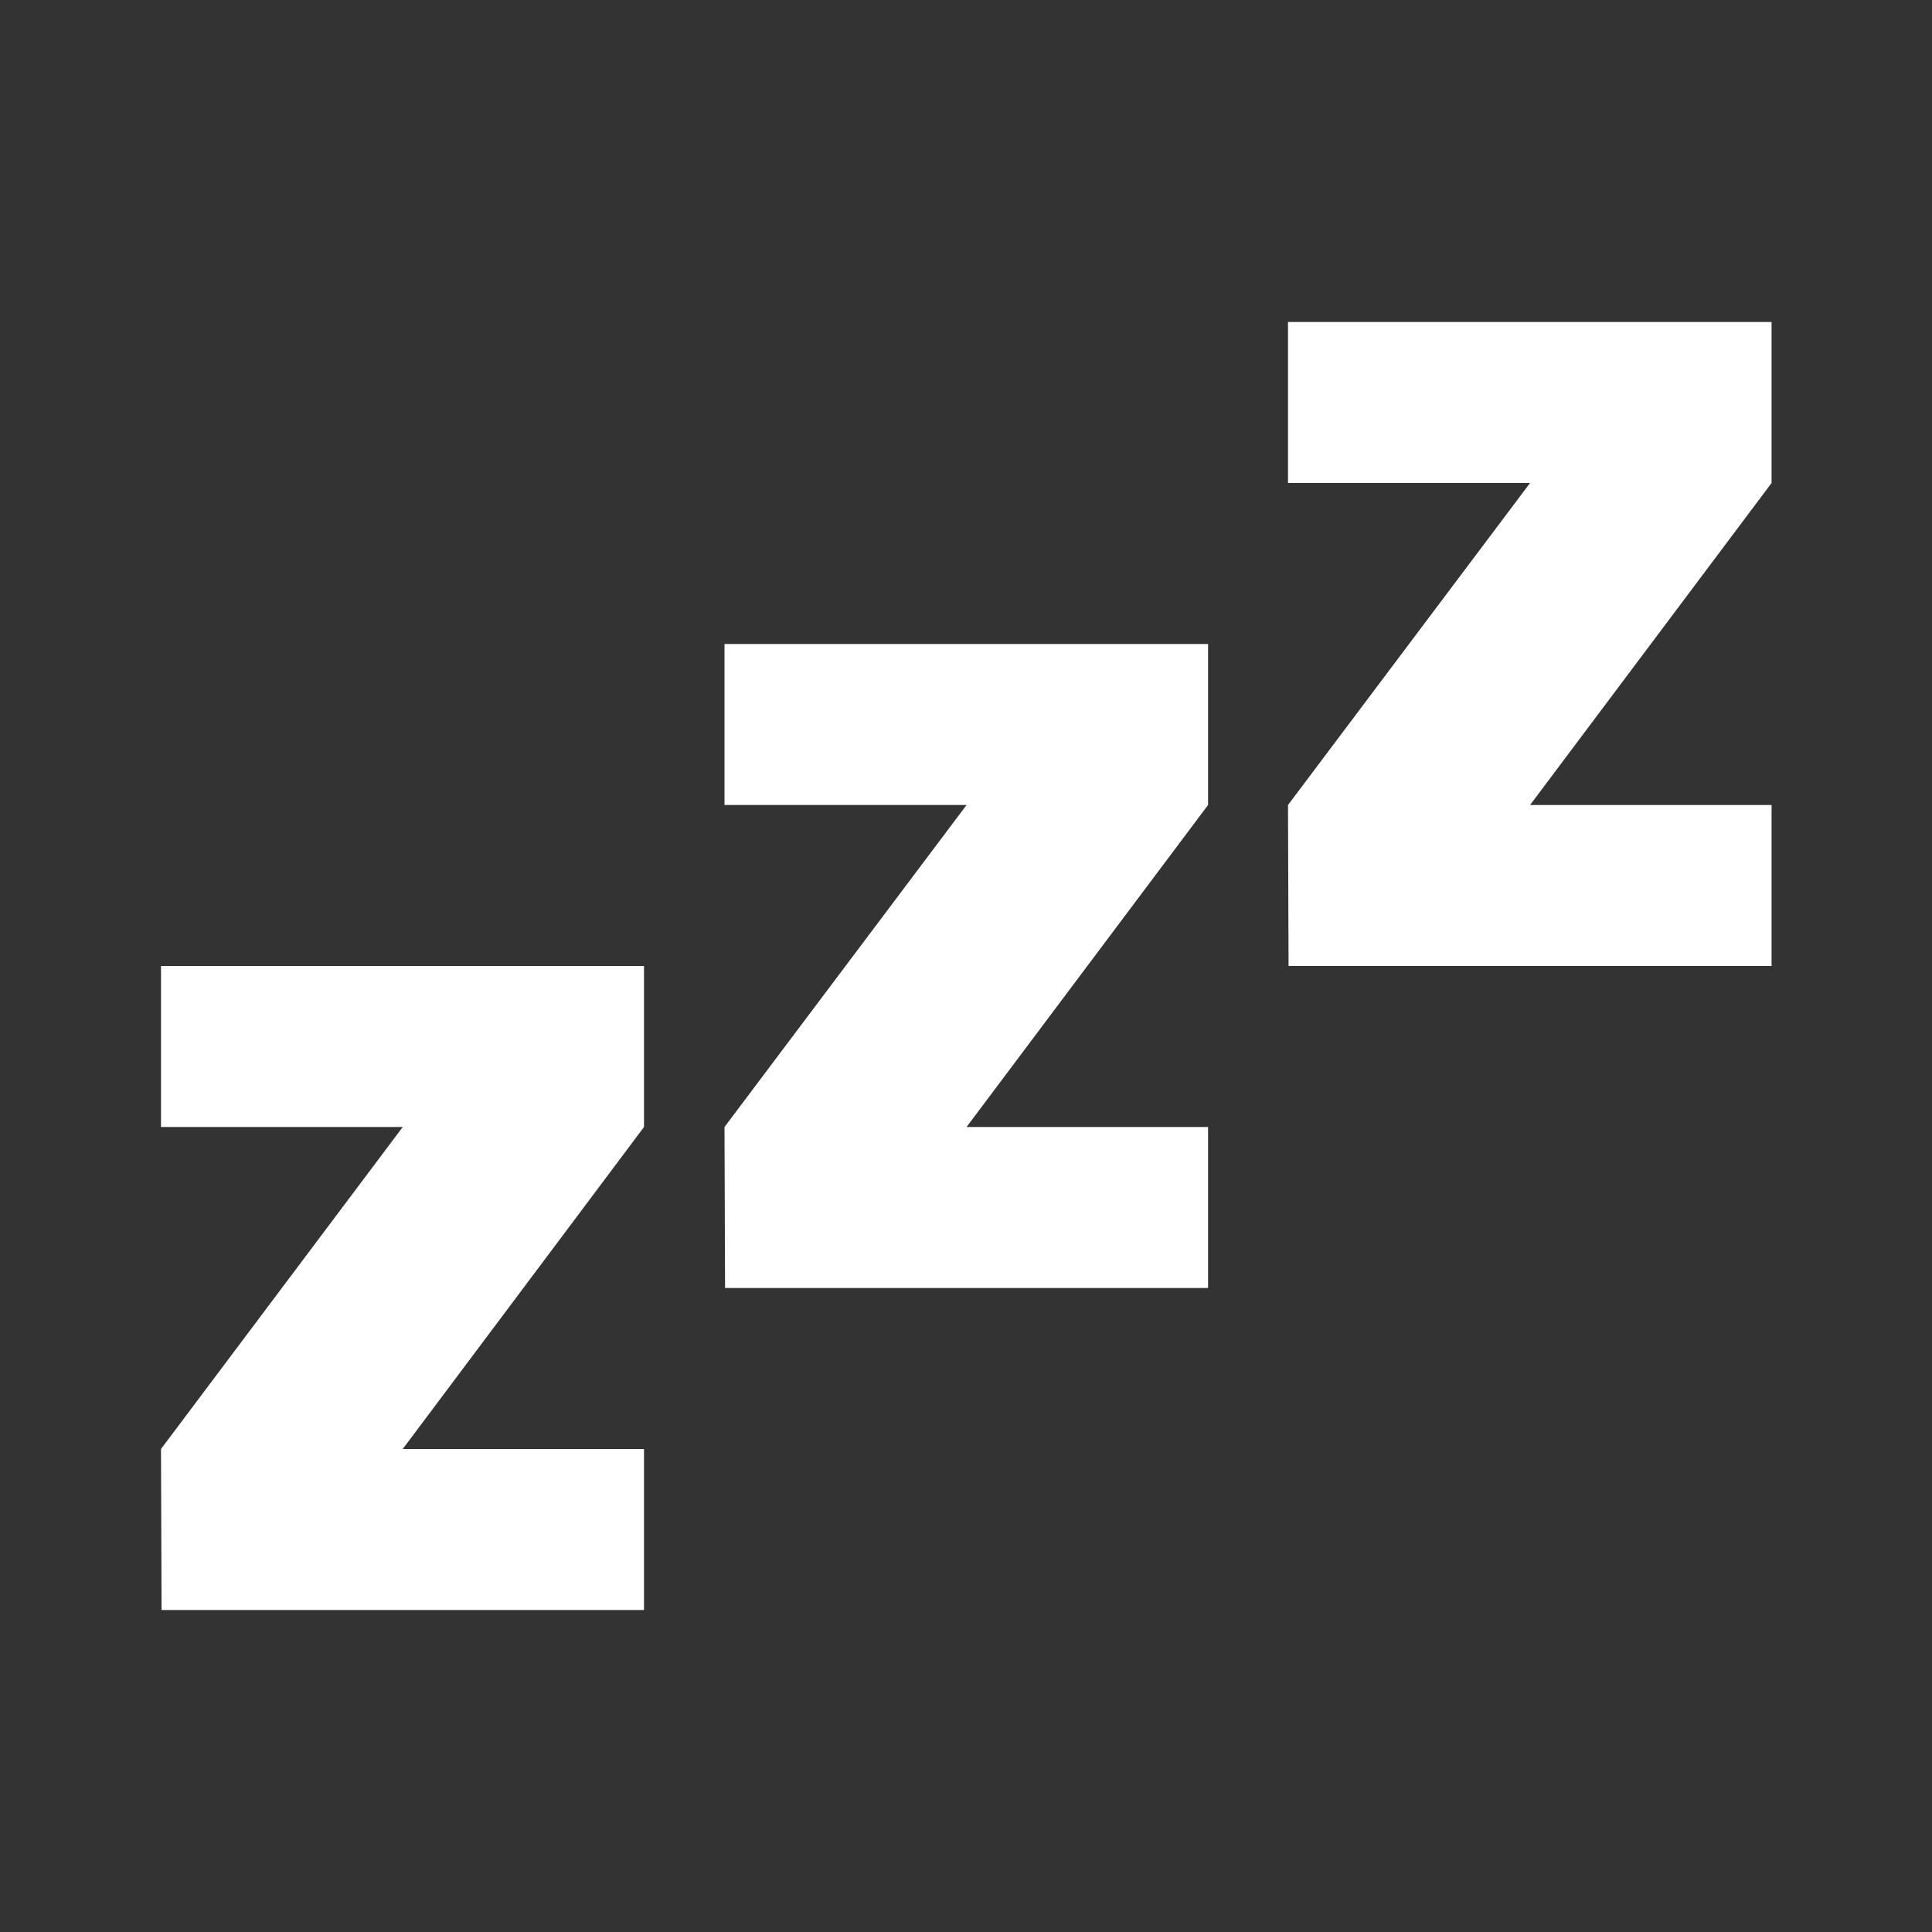 <svg width="24" height="24" viewBox="0 0 24 24" fill="none" xmlns="http://www.w3.org/2000/svg">
<rect x="0" y="0" width="24" height="24" fill="#333333" stroke="none"/>
<path d="M12.007 14H15.007V16H9.007L9 14L12.007 10H9V8H15.007V10L12.007 14Z" fill="white"/>
<path d="M19.007 10H22.007V12H16.007L16 10L19.007 6H16V4H22.007V6L19.007 10Z" fill="white"/>
<path d="M5.003 18H8V20H2.007L2 18L5.003 14H2V12H8V14L5.003 18Z" fill="white"/>
</svg>
